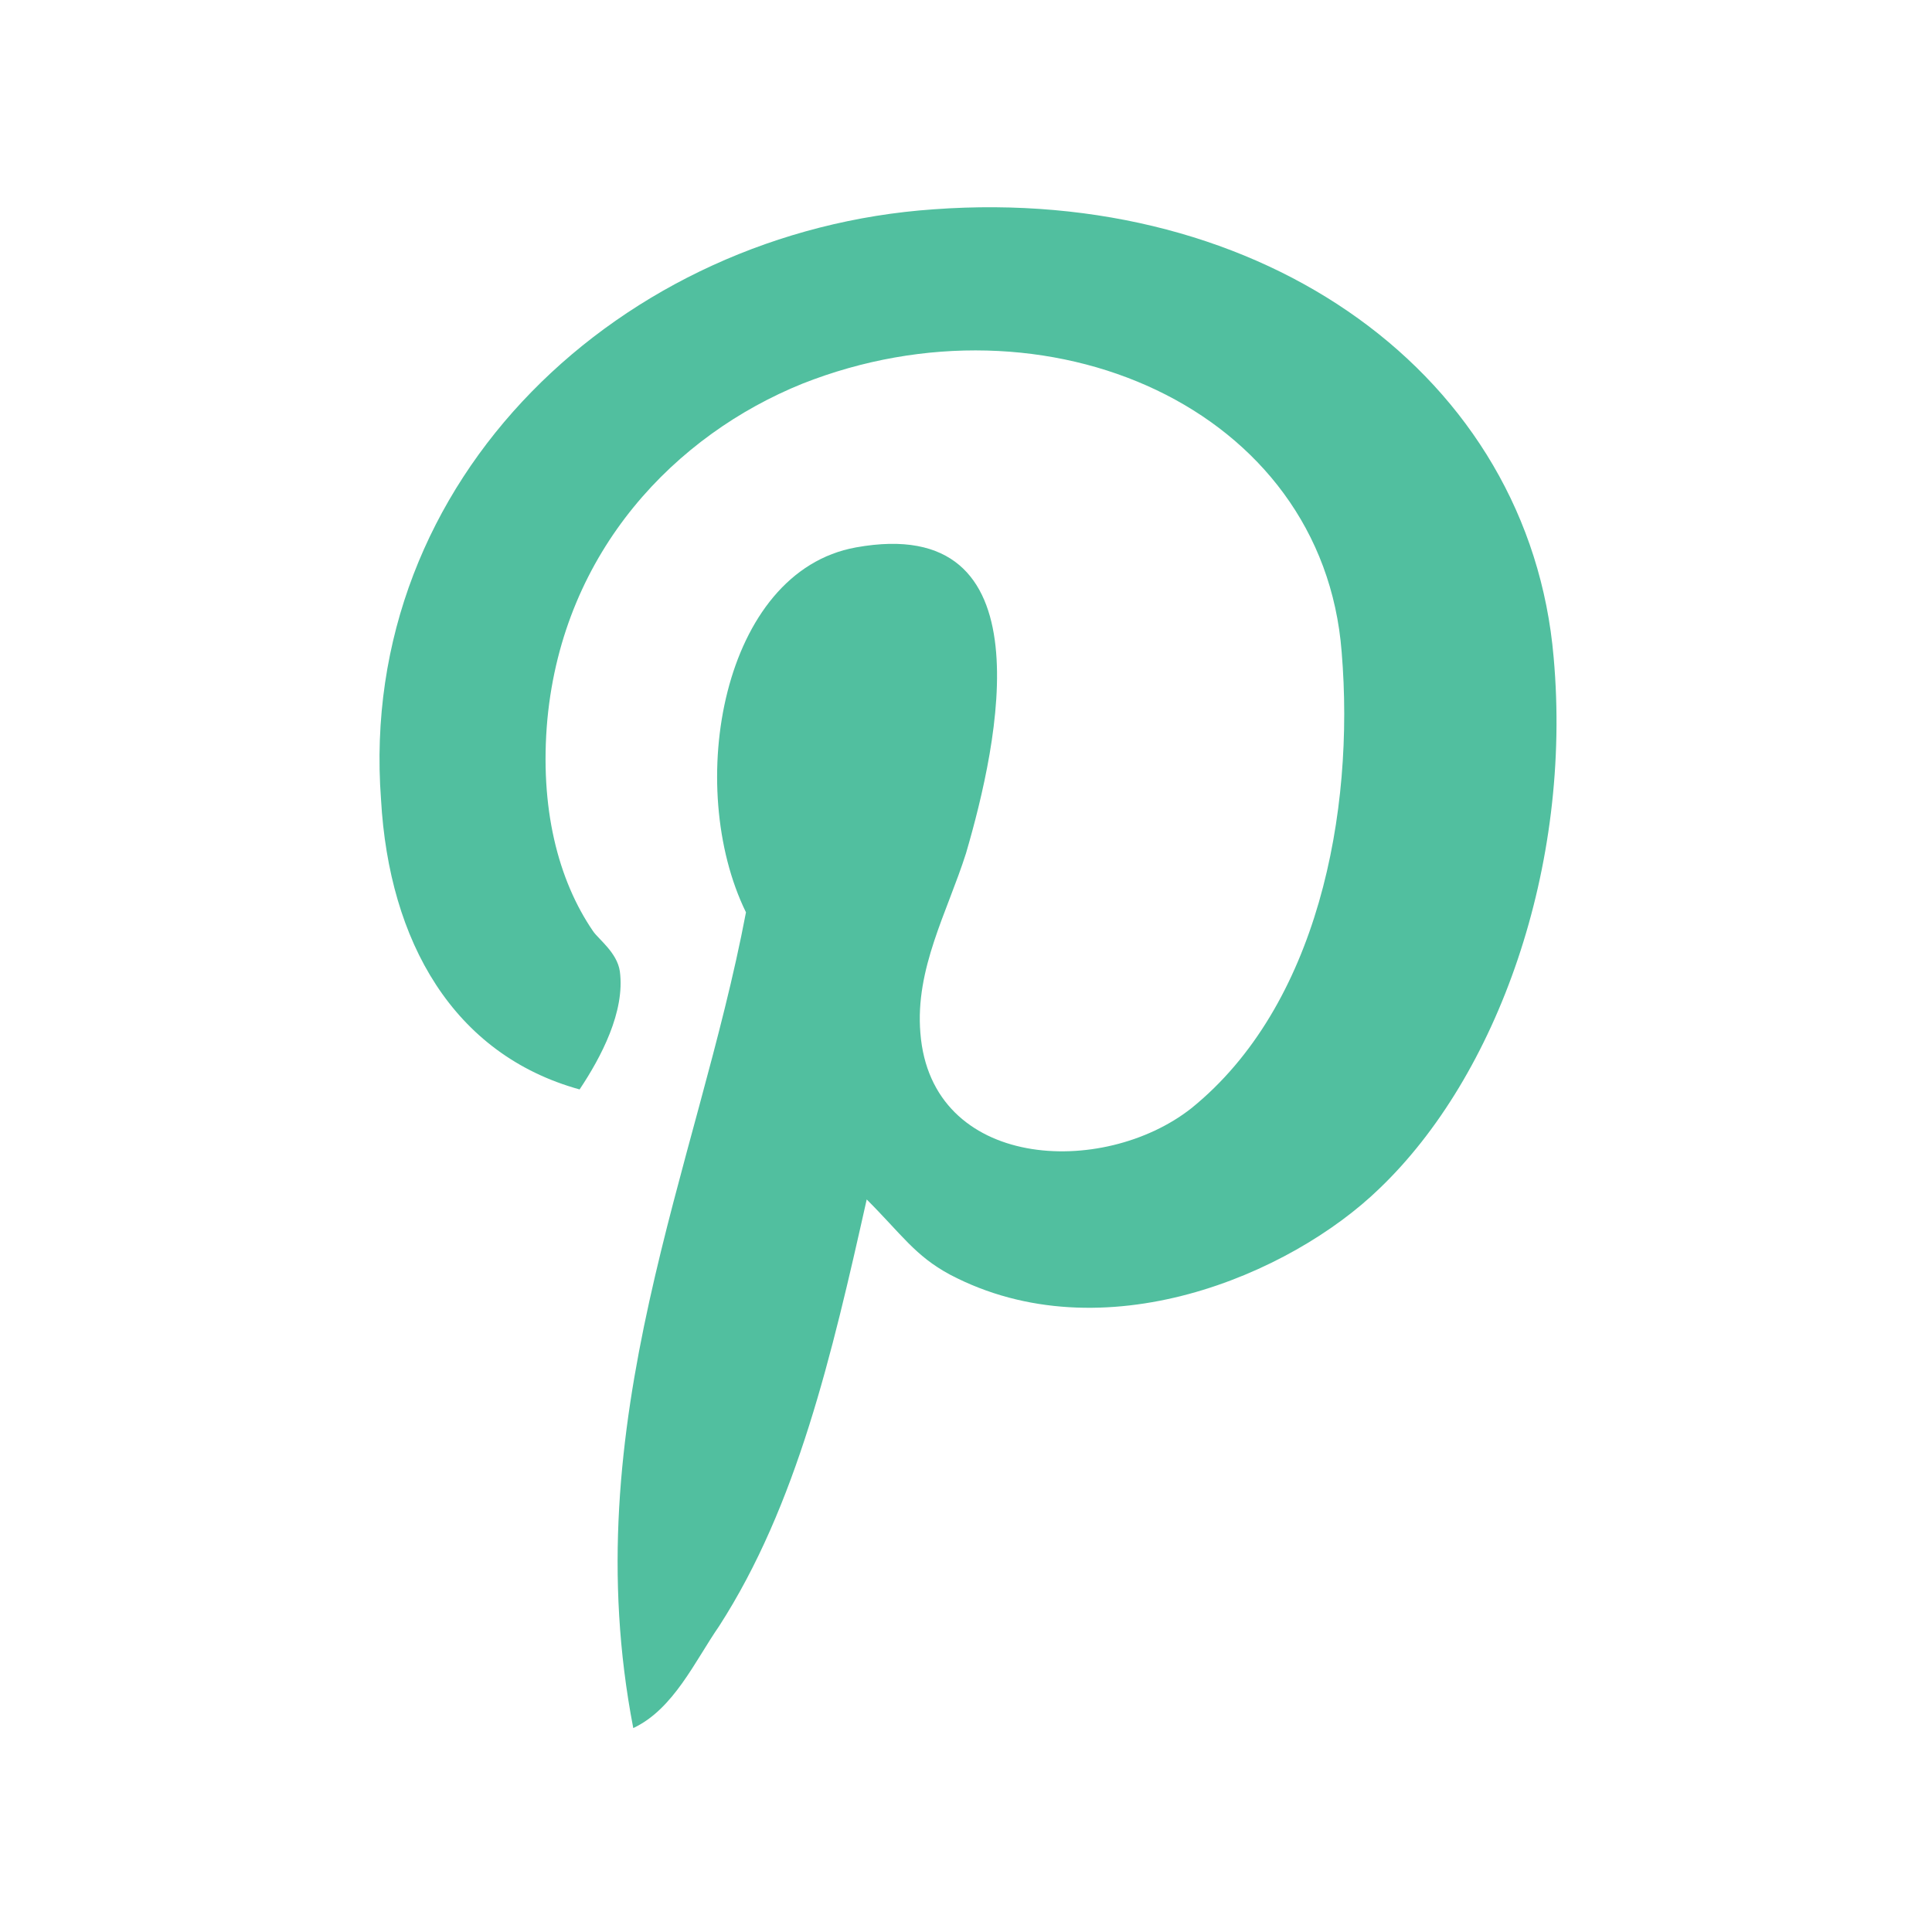 <?xml version="1.0" encoding="UTF-8" standalone="no"?>
<!DOCTYPE svg PUBLIC "-//W3C//DTD SVG 1.1//EN" "http://www.w3.org/Graphics/SVG/1.1/DTD/svg11.dtd">
<svg width="100%" height="100%" viewBox="0 0 72 72" version="1.1" xmlns="http://www.w3.org/2000/svg" xmlns:xlink="http://www.w3.org/1999/xlink" xml:space="preserve" xmlns:serif="http://www.serif.com/" style="fill-rule:evenodd;clip-rule:evenodd;stroke-linejoin:round;stroke-miterlimit:1.414;">
    <path d="M32.3,44.7C31,50.5 29.7,56.1 26.8,60.6C25.9,61.9 25.1,63.7 23.6,64.4C21.4,53 26,43.5 27.8,34C25.5,29.3 26.9,21.3 31.9,20.4C39.1,19.1 37.2,27.7 36,31.8C35.3,34 34.1,36.1 34.3,38.5C34.7,43.6 41.1,43.9 44.4,41.3C49.1,37.5 50.5,30.3 50,24.3C49.3,15.2 39,10.7 29.9,14.3C25.2,16.2 21,20.5 20.4,26.8C20.1,30.1 20.8,32.8 22.1,34.7C22.3,35 23,35.5 23.1,36.2C23.3,37.7 22.4,39.4 21.6,40.6C16.9,39.3 14.5,35.1 14.2,29.8C13.3,17.8 23.2,8.6 34.8,7.8C47.1,6.9 57,14 57.9,24.5C58.6,32.3 55.8,40.1 51.4,44.3C48.1,47.5 41.1,50.5 35.4,47.5C34.1,46.8 33.6,46 32.3,44.7Z" style="fill:rgb(81,191,159);"/>
</svg>
